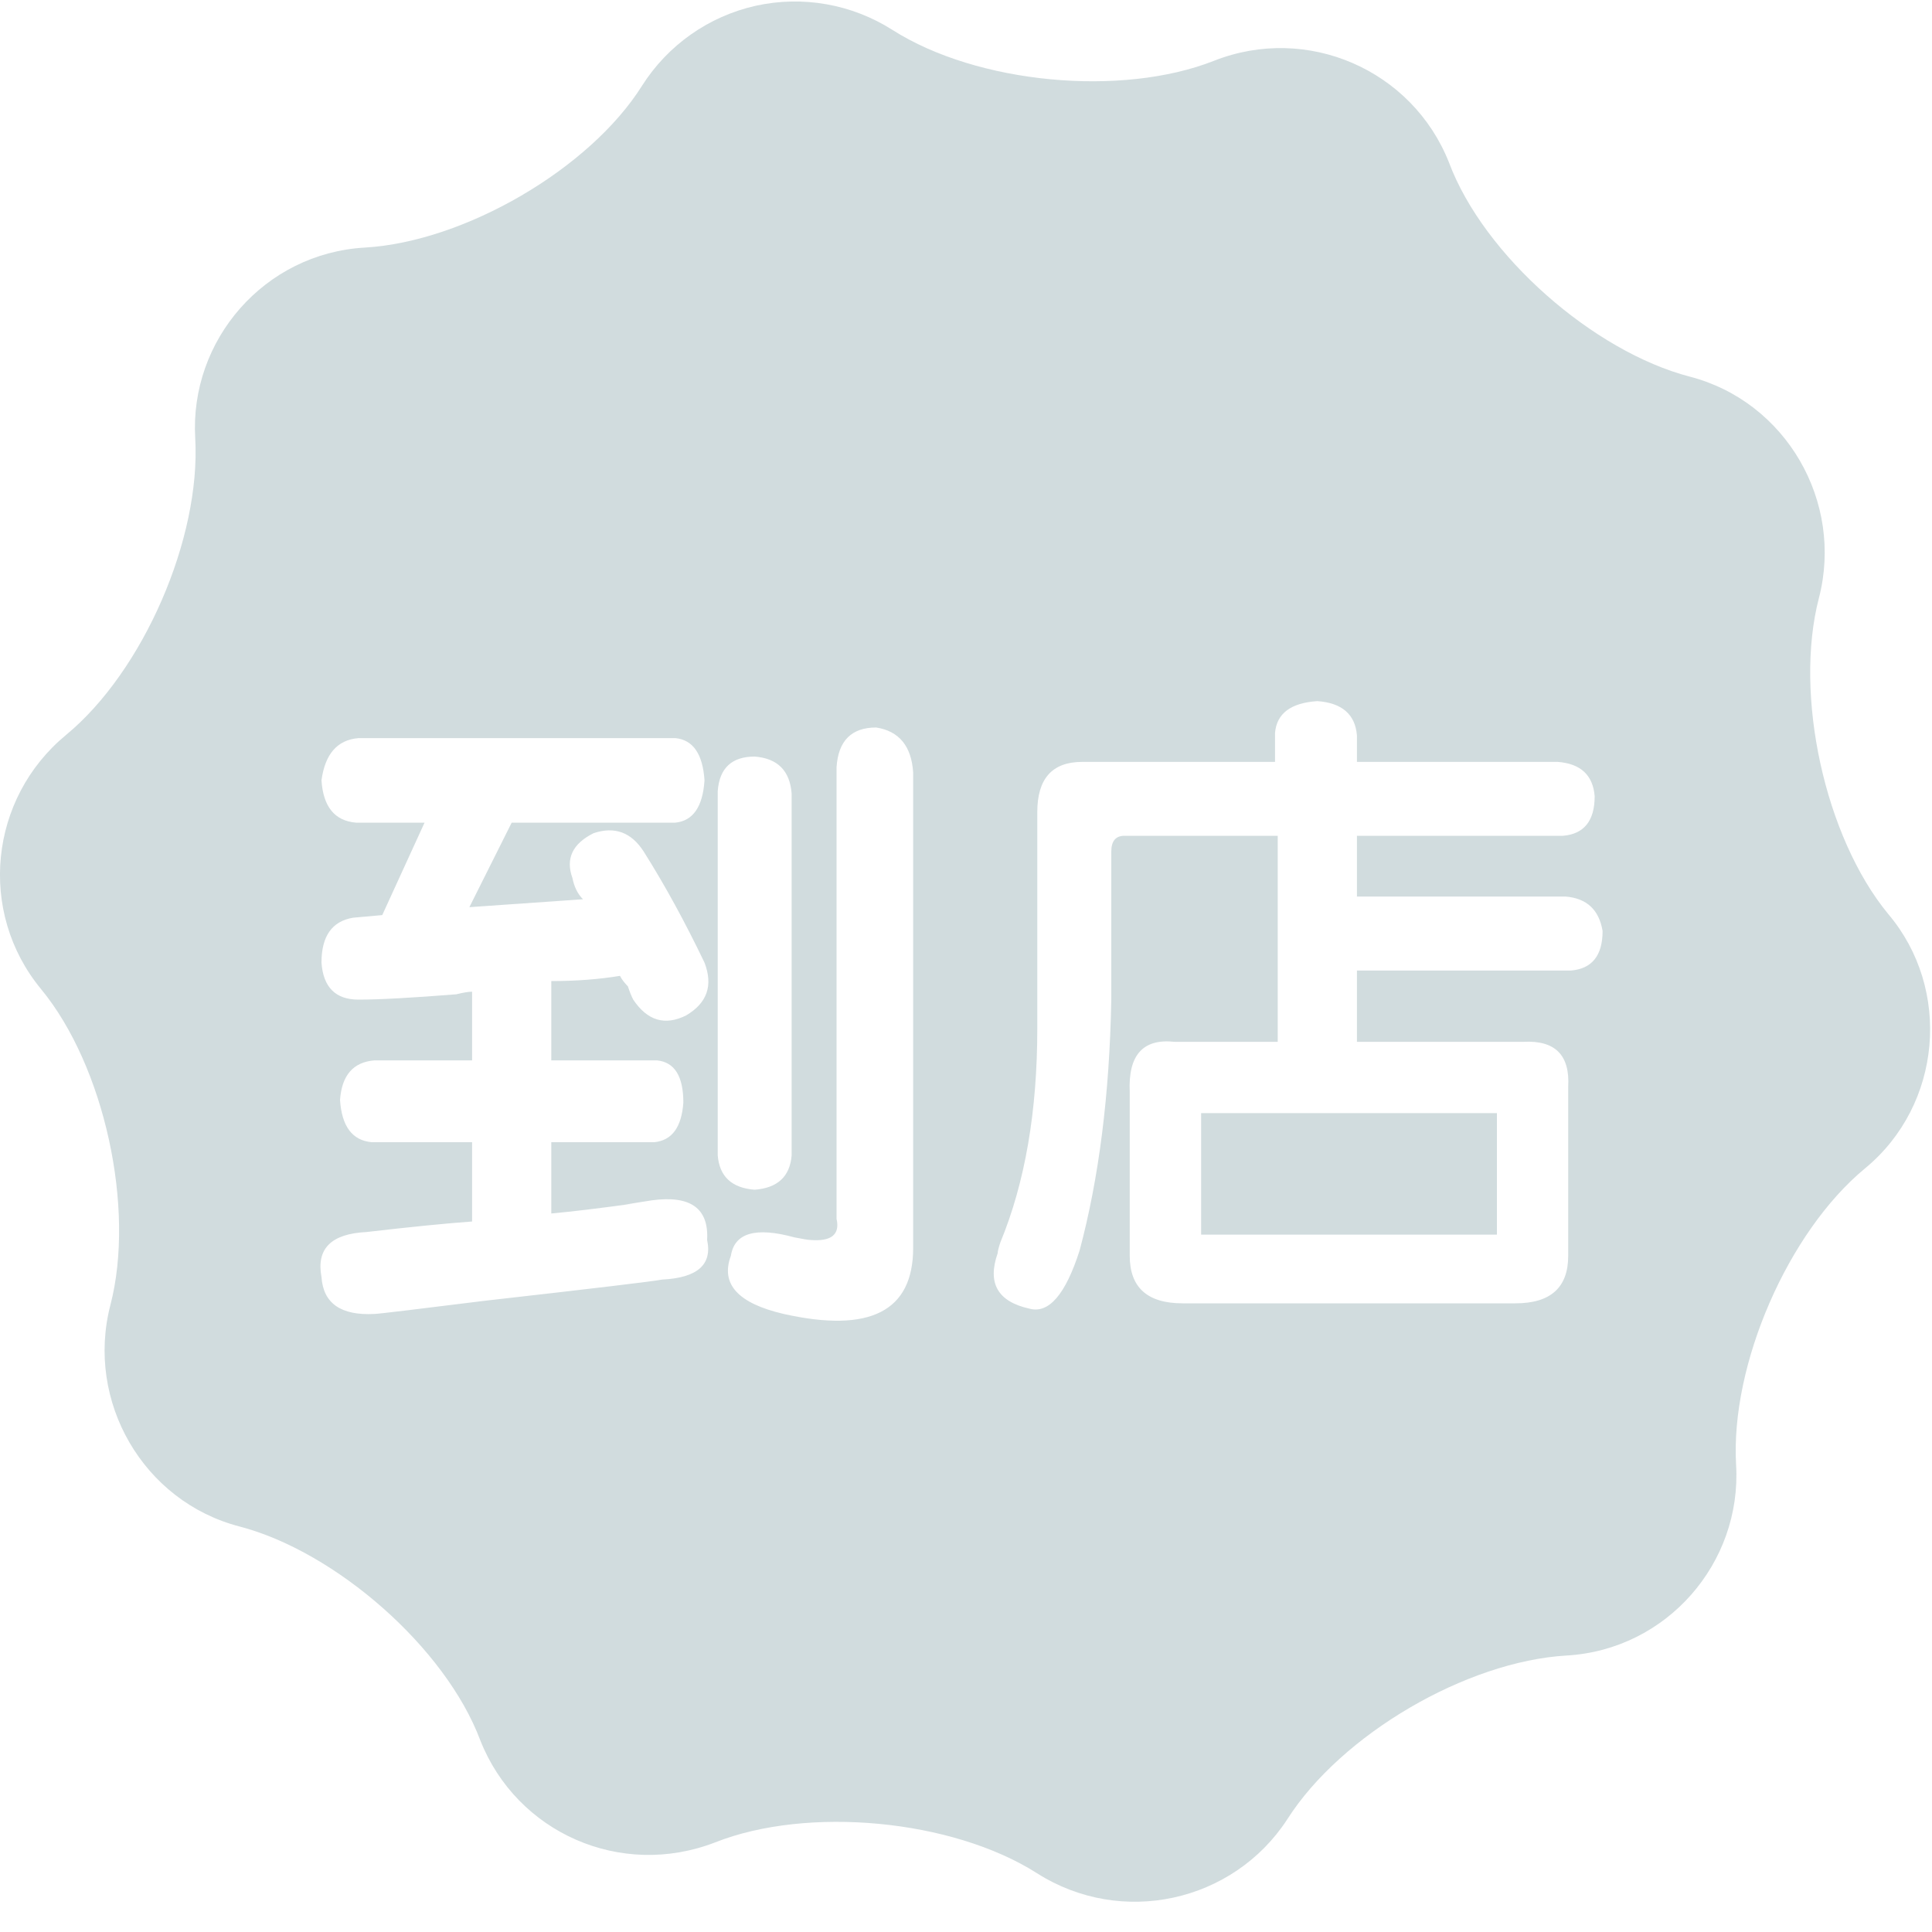 <?xml version="1.0" encoding="UTF-8"?>
<svg width="20px" height="20px" viewBox="0 0 20 20" version="1.1" xmlns="http://www.w3.org/2000/svg" xmlns:xlink="http://www.w3.org/1999/xlink">
    <!-- Generator: Sketch 47.1 (45422) - http://www.bohemiancoding.com/sketch -->
    <title>daodian</title>
    <desc>Created with Sketch.</desc>
    <defs></defs>
    <g id="Page-1" stroke="none" stroke-width="1" fill="none" fill-rule="evenodd">
        <g id="列表页" transform="translate(-1214, -53)" fill="#D1DCDE">
            <g id="daodian" transform="translate(1214, 53)">
                <g id="Group-4">
                    <path d="M19.547,9.462 C20.205,10.239 20.105,11.436 19.308,12.094 C18.51,12.752 17.912,14.127 17.972,15.164 C18.032,16.181 17.254,17.078 16.217,17.138 C15.18,17.198 13.884,17.956 13.326,18.833 C12.768,19.691 11.611,19.95 10.734,19.391 C9.857,18.833 8.361,18.694 7.404,19.072 C6.427,19.451 5.35,18.973 4.972,18.016 C4.613,17.058 3.476,16.062 2.479,15.802 C1.482,15.543 0.884,14.506 1.143,13.509 C1.402,12.512 1.083,11.037 0.425,10.239 C-0.233,9.442 -0.113,8.265 0.685,7.607 C1.482,6.949 2.08,5.574 2.021,4.537 C1.961,3.52 2.738,2.623 3.775,2.563 C4.812,2.503 6.108,1.745 6.646,0.888 C6.913,0.467 7.336,0.169 7.822,0.06 C8.309,-0.048 8.818,0.042 9.239,0.31 C10.116,0.868 11.611,1.007 12.568,0.629 C13.532,0.249 14.621,0.722 15.001,1.685 C15.36,2.643 16.496,3.64 17.493,3.899 C18.49,4.158 19.088,5.195 18.829,6.192 C18.57,7.189 18.889,8.664 19.547,9.462 Z M8.66,12.617 C8.697,12.781 8.605,12.854 8.387,12.836 C8.368,12.836 8.314,12.827 8.223,12.809 C7.822,12.699 7.603,12.763 7.566,13 C7.457,13.292 7.639,13.492 8.113,13.602 C9.007,13.802 9.453,13.574 9.453,12.918 L9.453,7.996 C9.435,7.723 9.307,7.568 9.07,7.531 C8.815,7.531 8.678,7.668 8.66,7.941 L8.66,12.617 Z M3.711,7.641 C3.492,7.659 3.365,7.805 3.328,8.078 C3.346,8.352 3.465,8.497 3.684,8.516 L4.395,8.516 L3.957,9.473 L3.656,9.5 C3.437,9.536 3.328,9.691 3.328,9.965 C3.346,10.22 3.474,10.348 3.711,10.348 C3.93,10.348 4.267,10.329 4.723,10.293 C4.796,10.275 4.85,10.266 4.887,10.266 L4.887,10.977 L3.875,10.977 C3.656,10.995 3.538,11.132 3.52,11.387 C3.538,11.66 3.647,11.806 3.848,11.824 L4.887,11.824 L4.887,12.645 C4.632,12.663 4.267,12.699 3.793,12.754 C3.428,12.772 3.273,12.927 3.328,13.219 C3.346,13.492 3.529,13.62 3.875,13.602 C3.911,13.602 4.294,13.556 5.023,13.465 C6.154,13.337 6.764,13.264 6.855,13.246 C7.22,13.228 7.375,13.091 7.32,12.836 C7.339,12.508 7.147,12.371 6.746,12.426 C6.4,12.48 6.354,12.49 6.609,12.453 C6.208,12.508 5.908,12.544 5.707,12.562 L5.707,11.824 L6.773,11.824 C6.956,11.806 7.056,11.669 7.074,11.414 C7.074,11.141 6.983,10.995 6.801,10.977 L5.707,10.977 L5.707,10.156 C5.962,10.156 6.199,10.138 6.418,10.102 C6.436,10.138 6.464,10.174 6.5,10.211 C6.518,10.266 6.536,10.311 6.555,10.348 C6.701,10.566 6.883,10.621 7.102,10.512 C7.32,10.384 7.384,10.202 7.293,9.965 C7.092,9.546 6.883,9.163 6.664,8.816 C6.536,8.616 6.363,8.552 6.145,8.625 C5.926,8.734 5.853,8.889 5.926,9.09 C5.944,9.181 5.98,9.254 6.035,9.309 L4.859,9.391 L5.297,8.516 L6.992,8.516 C7.174,8.497 7.275,8.352 7.293,8.078 C7.275,7.805 7.174,7.659 6.992,7.641 L3.711,7.641 Z M7.43,11.961 C7.448,12.18 7.576,12.298 7.812,12.316 C8.049,12.298 8.177,12.18 8.195,11.961 L8.195,8.215 C8.177,7.978 8.049,7.85 7.812,7.832 C7.576,7.832 7.448,7.951 7.43,8.188 L7.43,11.961 Z M11.203,7.887 C10.893,7.887 10.738,8.06 10.738,8.406 L10.738,10.648 C10.738,11.505 10.611,12.243 10.355,12.863 C10.337,12.918 10.328,12.954 10.328,12.973 C10.219,13.283 10.328,13.474 10.656,13.547 C10.857,13.602 11.03,13.401 11.176,12.945 C11.376,12.198 11.486,11.332 11.504,10.348 L11.504,8.816 C11.504,8.707 11.549,8.652 11.641,8.652 L13.227,8.652 L13.227,10.785 L12.16,10.785 C11.832,10.749 11.677,10.922 11.695,11.305 L11.695,13 C11.695,13.328 11.878,13.492 12.242,13.492 L15.688,13.492 C16.052,13.492 16.234,13.328 16.234,13 L16.234,11.25 C16.253,10.922 16.098,10.767 15.77,10.785 L14.047,10.785 L14.047,10.047 L16.262,10.047 C16.48,10.029 16.59,9.892 16.59,9.637 C16.553,9.418 16.426,9.299 16.207,9.281 L14.047,9.281 L14.047,8.652 L16.18,8.652 C16.398,8.634 16.508,8.497 16.508,8.242 C16.49,8.023 16.362,7.905 16.125,7.887 L14.047,7.887 L14.047,7.613 C14.029,7.395 13.892,7.276 13.637,7.258 C13.363,7.276 13.217,7.385 13.199,7.586 L13.199,7.887 L11.203,7.887 Z M12.434,12.781 L12.434,11.523 L15.496,11.523 L15.496,12.781 L12.434,12.781 Z" id="Combined-Shape"></path>
                </g>
            </g>
        </g>
    </g>
</svg>